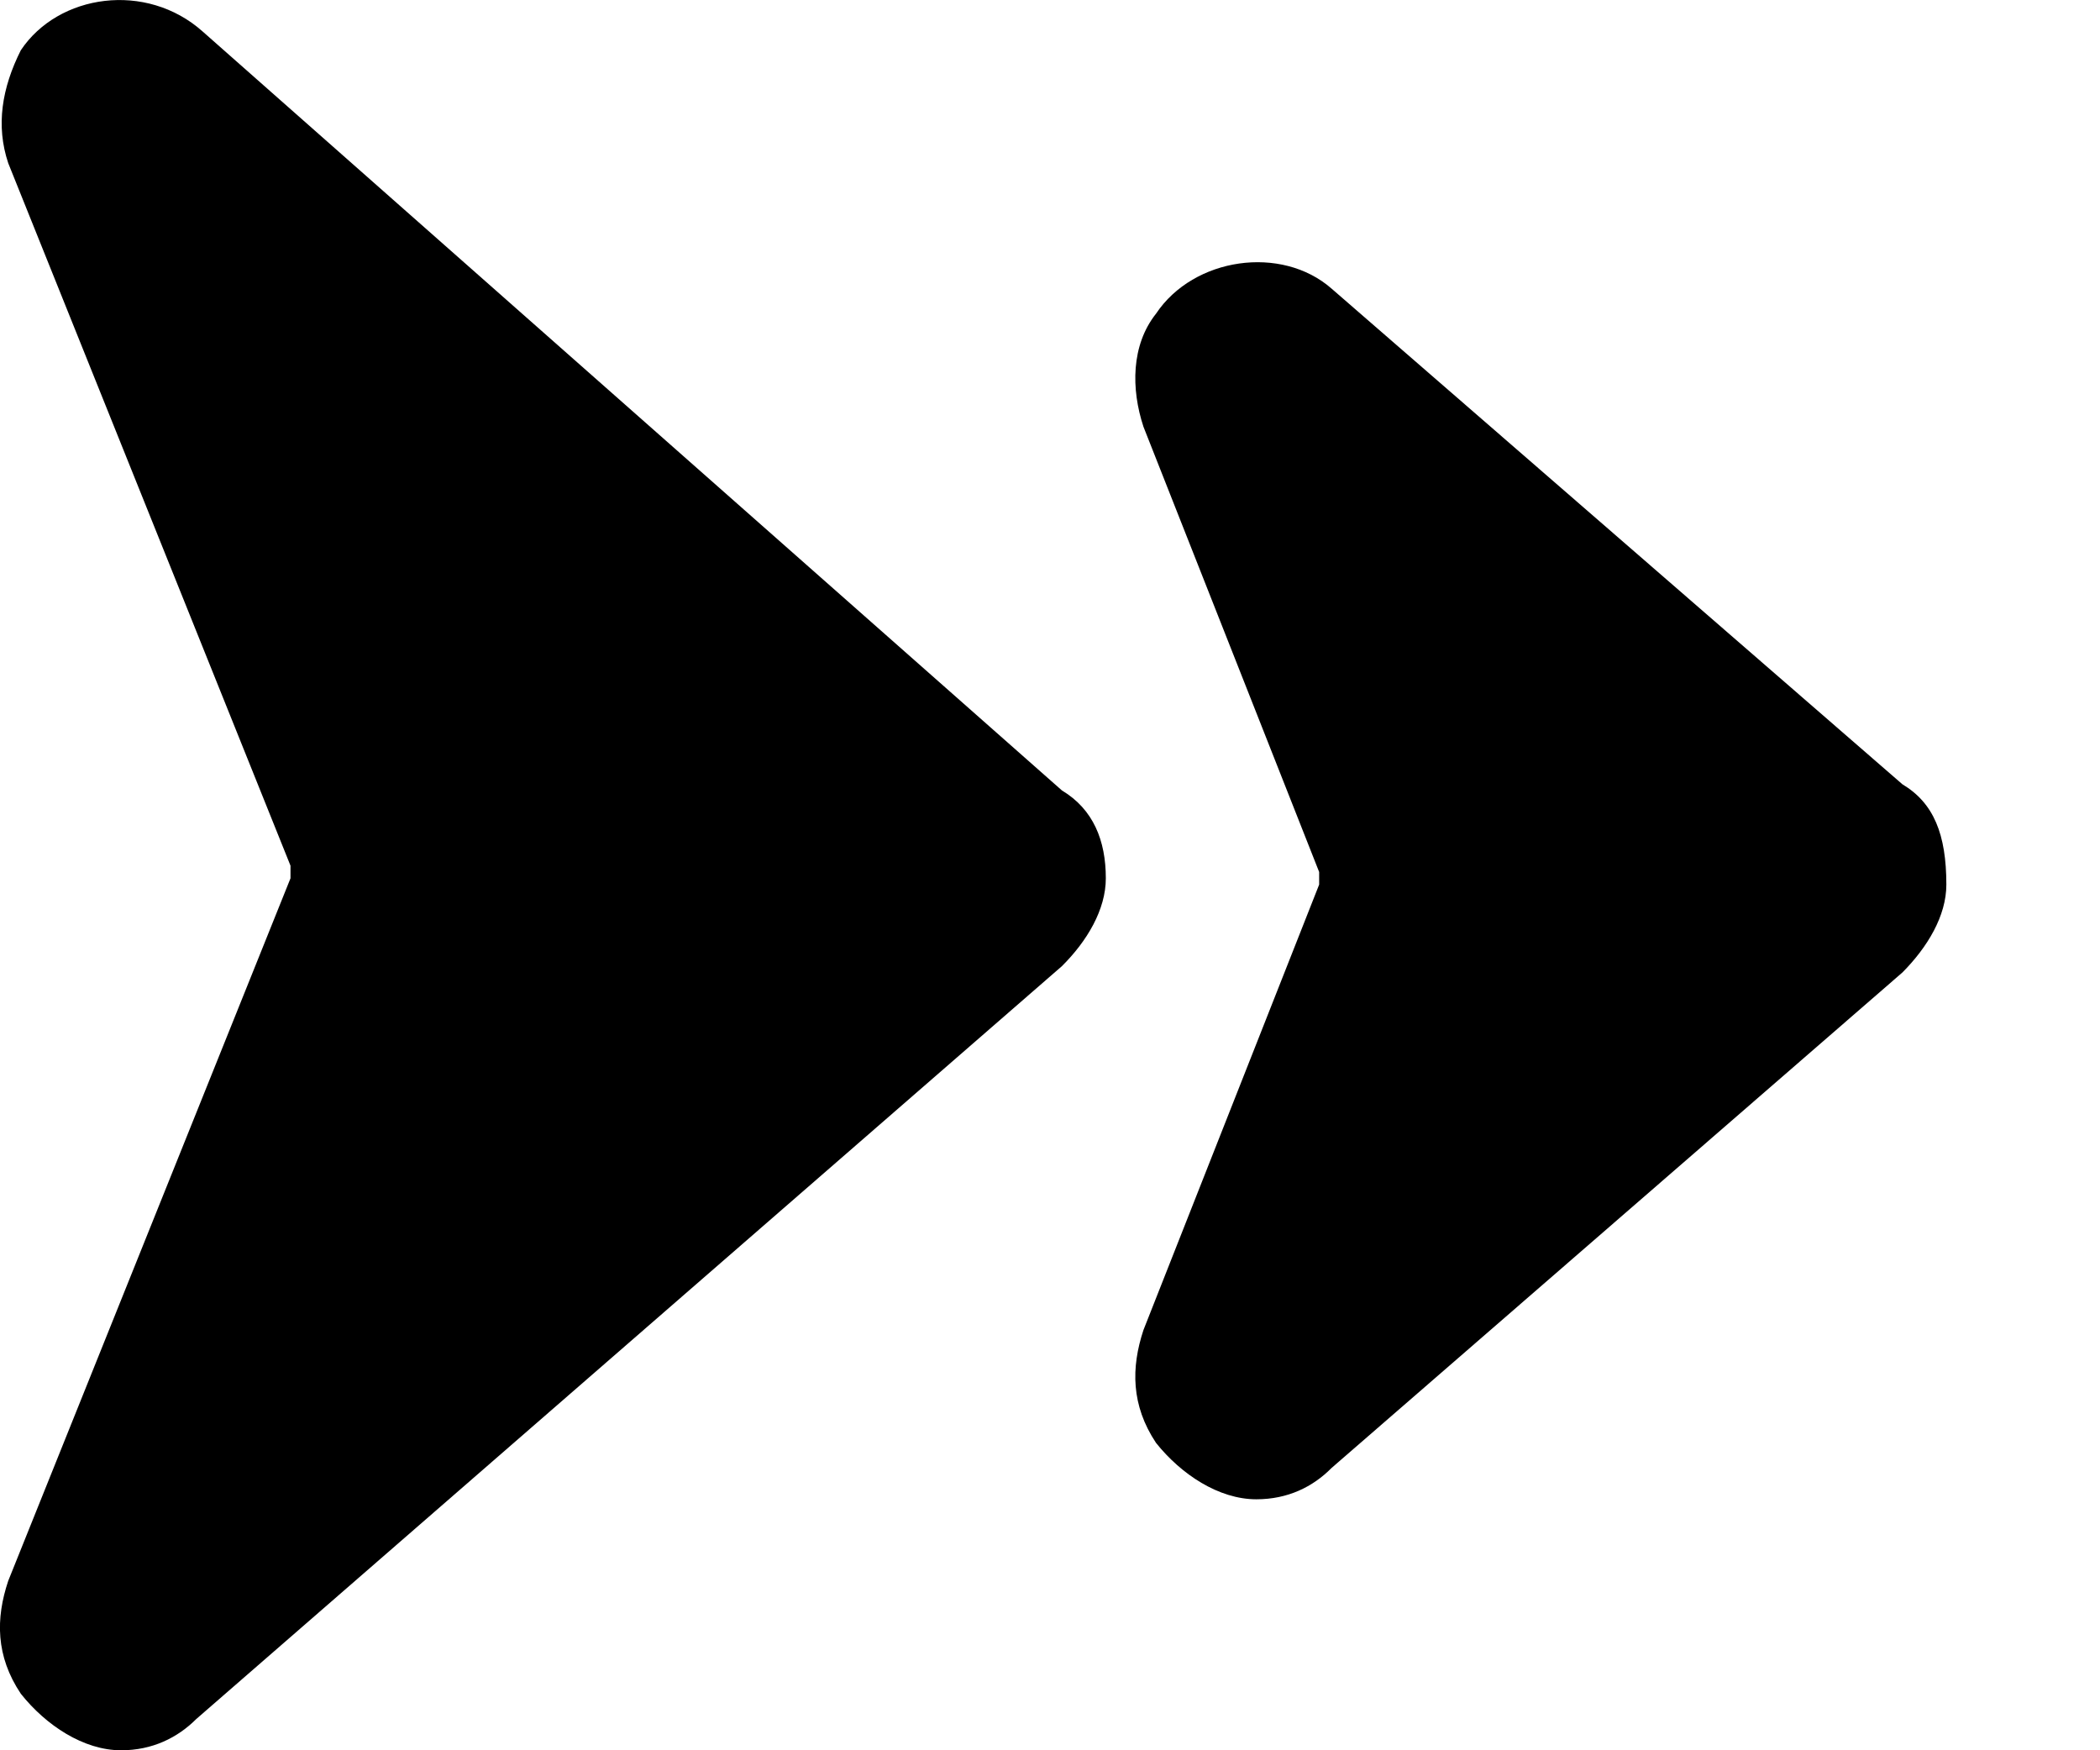 <svg width="12" height="10" viewBox="0 0 12 10" fill="none" xmlns="http://www.w3.org/2000/svg">
<path d="M1.158 0.18C0.836 -0.107 0.334 -0.035 0.119 0.287C0.011 0.502 -0.025 0.717 0.047 0.932L1.66 4.946C1.66 4.982 1.66 4.982 1.66 5.018L0.047 9.032C-0.025 9.247 -0.025 9.462 0.119 9.677C0.262 9.857 0.477 10 0.692 10C0.871 10 1.015 9.928 1.122 9.821L6.068 5.52C6.212 5.377 6.319 5.197 6.319 5.018C6.319 4.803 6.248 4.624 6.068 4.516L1.158 0.18Z" fill="black"/>
<path d="M10.871 4.481L7.609 1.649C7.323 1.398 6.821 1.47 6.606 1.792C6.463 1.972 6.463 2.223 6.534 2.438L7.538 4.982C7.538 5.018 7.538 5.018 7.538 5.054L6.534 7.599C6.463 7.814 6.463 8.029 6.606 8.244C6.749 8.423 6.964 8.566 7.179 8.566C7.359 8.566 7.502 8.495 7.609 8.387L10.871 5.556C11.014 5.412 11.122 5.233 11.122 5.054C11.122 4.767 11.05 4.588 10.871 4.481Z" fill="black"/>
</svg>
